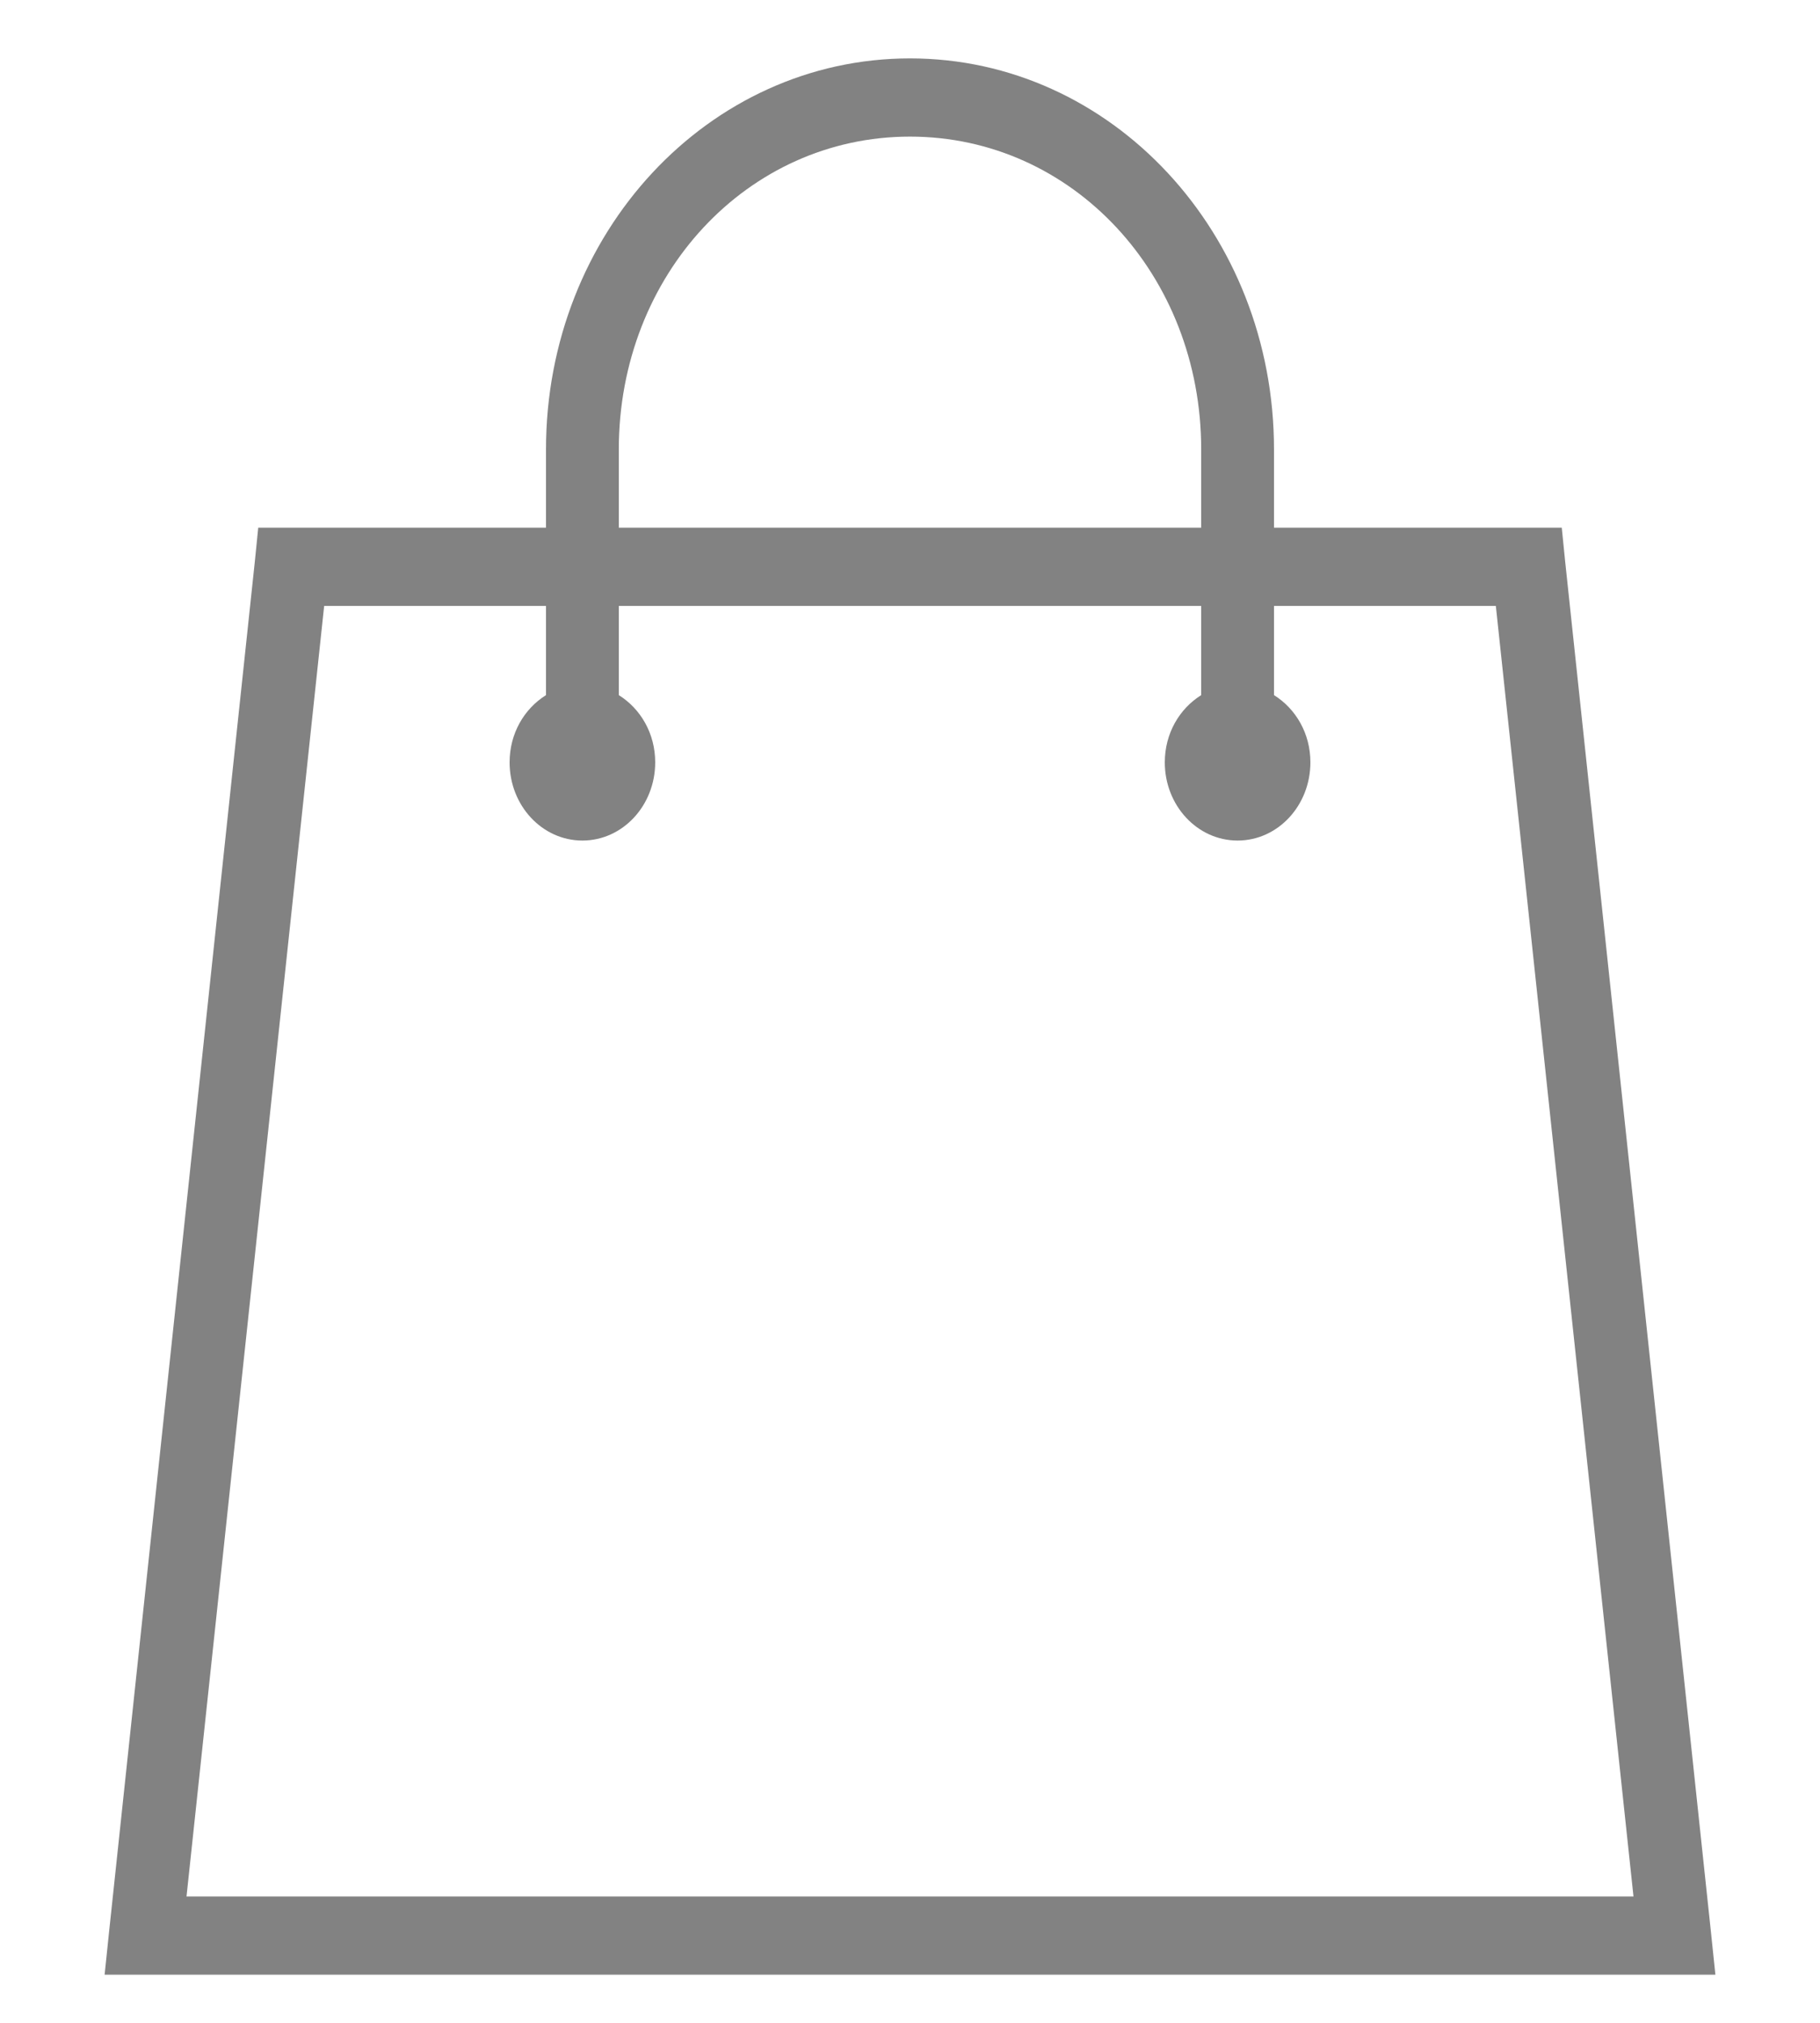 <svg width="27" height="30" viewBox="0 0 27 30" fill="none" xmlns="http://www.w3.org/2000/svg">
<g clip-path="url(#clip0)">
<path d="M13.5 0.866C10.511 0.866 8.1 3.455 8.1 6.666V7.826H3.831L3.78 8.333L1.62 28.633L1.552 29.286H25.448L25.38 28.633L23.22 8.333L23.169 7.826H18.9V6.666C18.9 3.455 16.489 0.866 13.5 0.866ZM13.5 2.026C15.911 2.026 17.82 4.076 17.82 6.666V7.826H9.18V6.666C9.18 4.076 11.089 2.026 13.5 2.026ZM4.809 8.986H8.1V10.309C7.777 10.511 7.56 10.877 7.56 11.306C7.56 11.947 8.043 12.466 8.64 12.466C9.237 12.466 9.72 11.947 9.72 11.306C9.72 10.877 9.503 10.511 9.18 10.309V8.986H17.82V10.309C17.497 10.511 17.28 10.877 17.28 11.306C17.28 11.947 17.763 12.466 18.36 12.466C18.957 12.466 19.44 11.947 19.44 11.306C19.44 10.877 19.223 10.511 18.9 10.309V8.986H22.191L24.233 28.126H2.767L4.809 8.986Z" fill="#828282"/>
</g>
<defs>
<clipPath id="clip0">
<rect width="27" height="29" fill="white" transform="translate(0 0.286)"/>
</clipPath>
</defs>
</svg>
